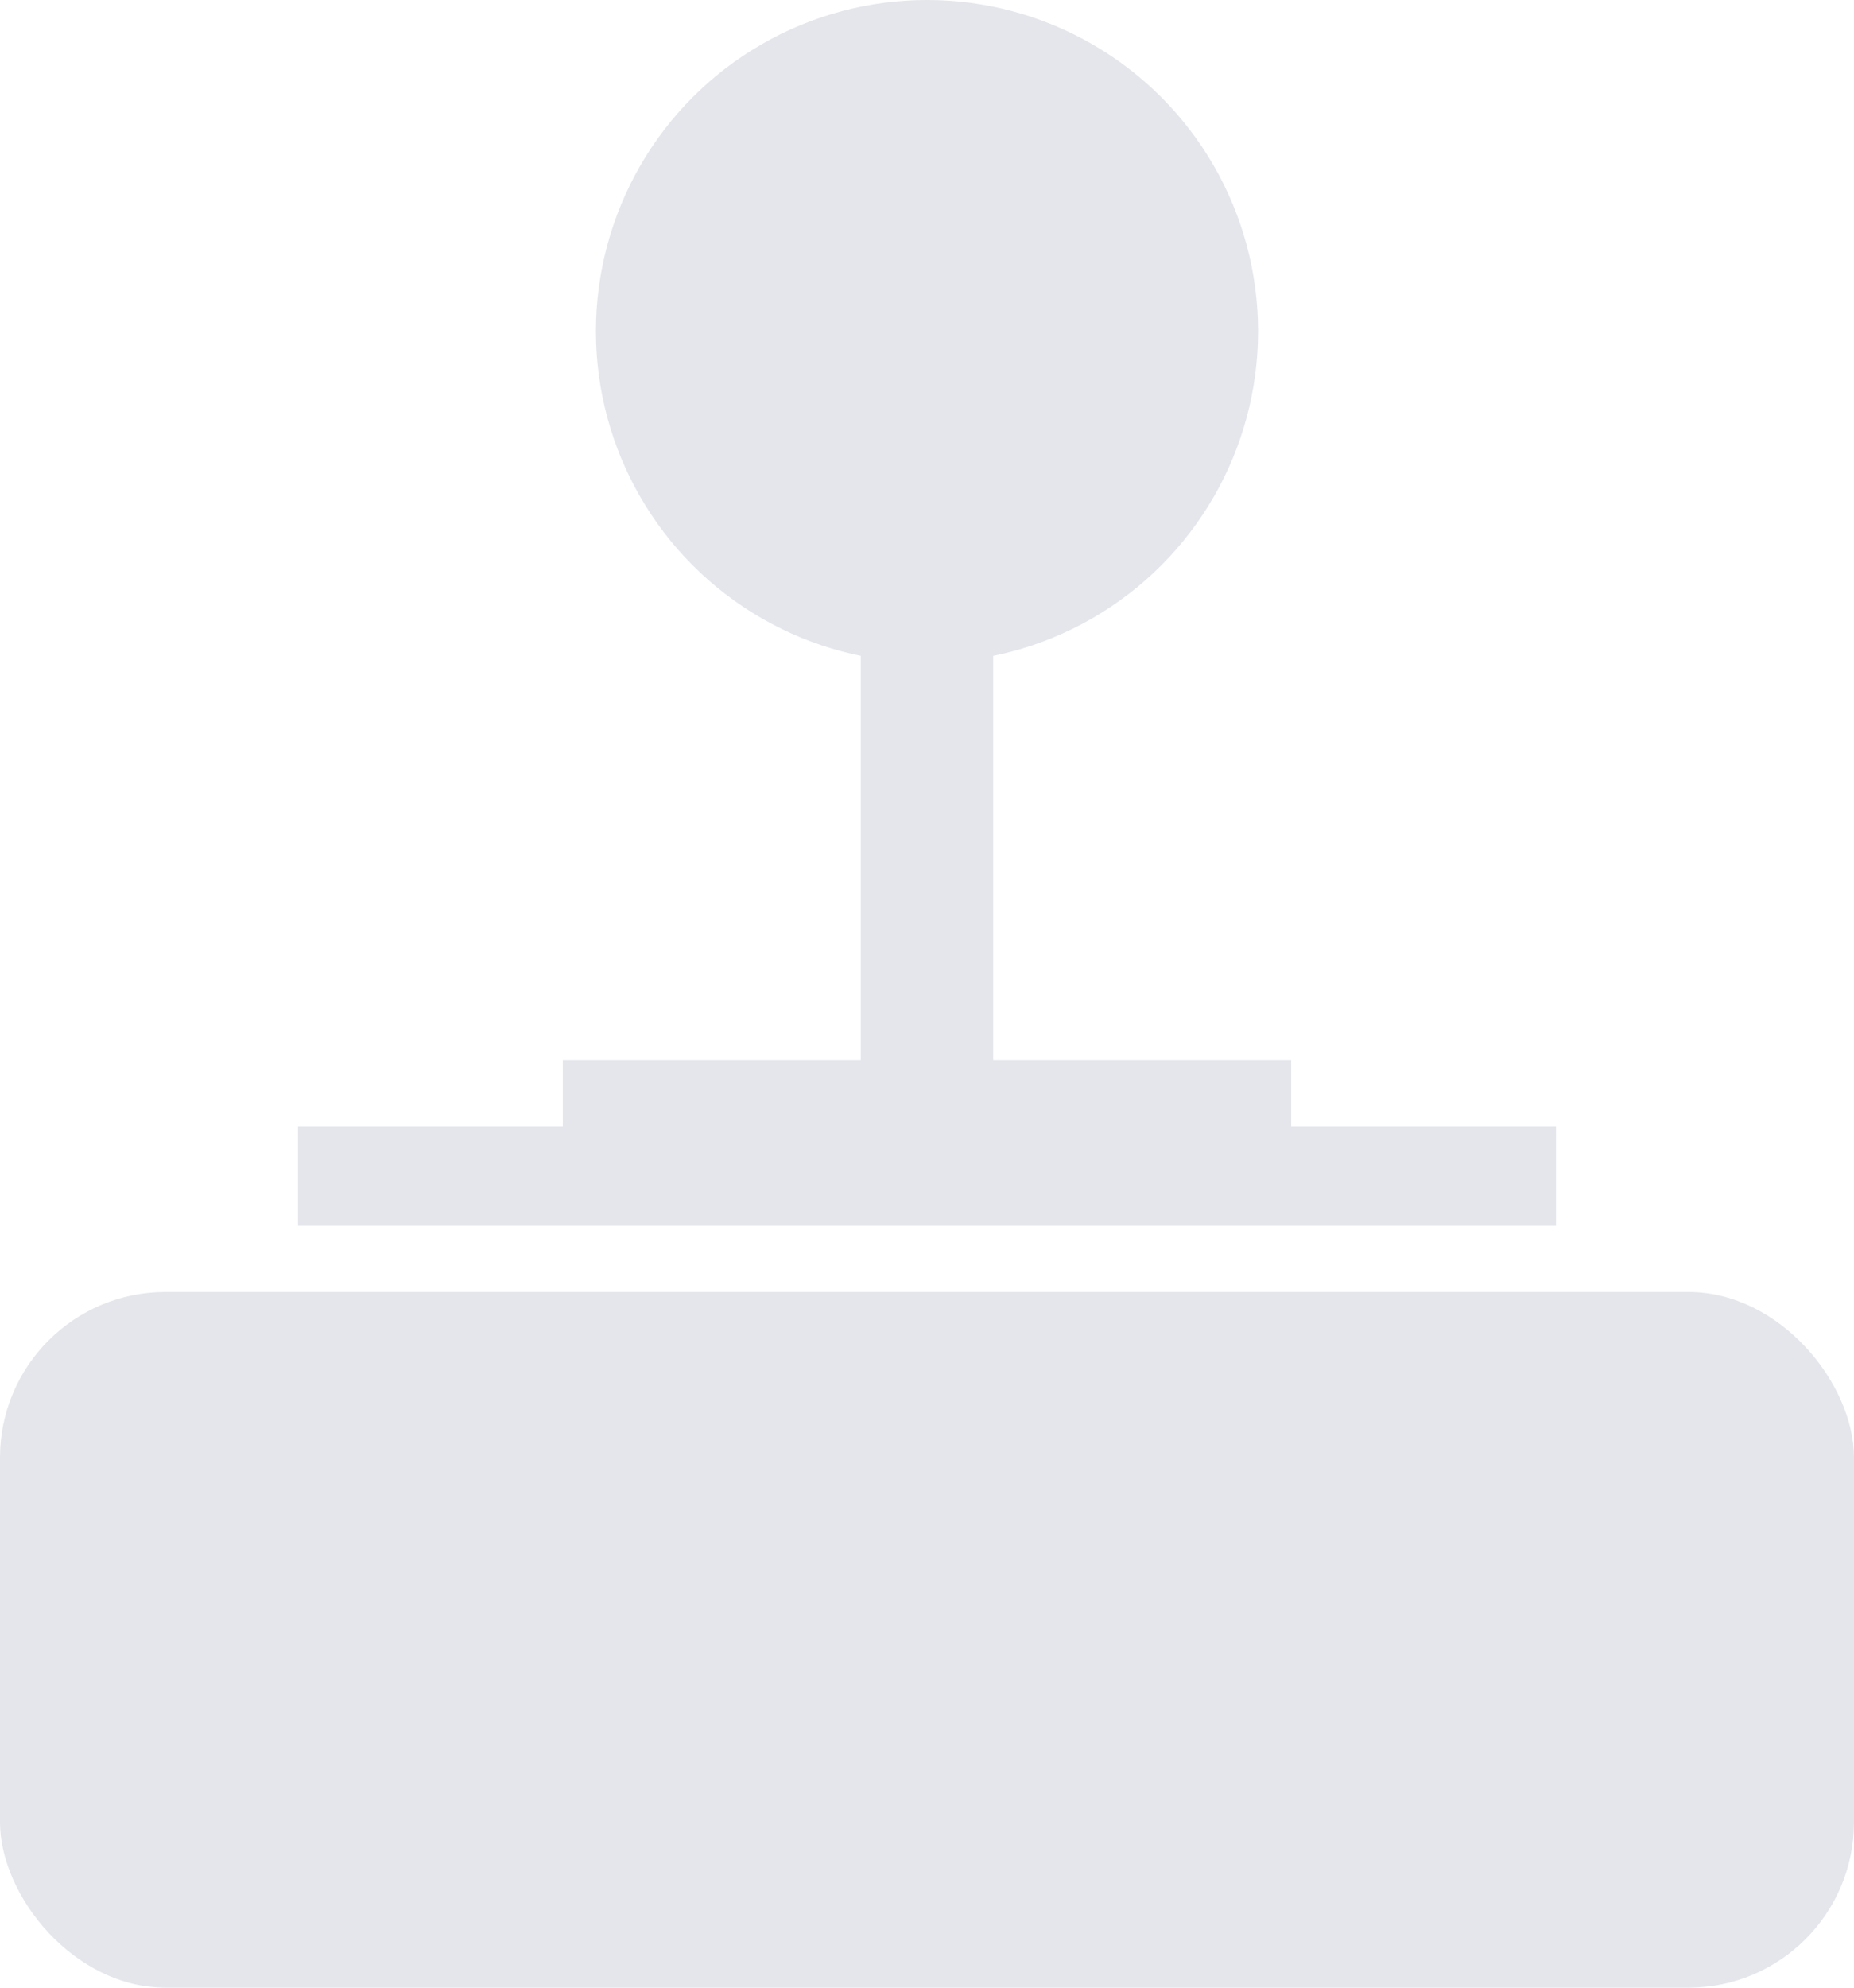 <svg width="56" height="60" viewBox="0 0 56 60" fill="#E4E6EB" xmlns="http://www.w3.org/2000/svg">
<rect y="39" width="56" height="21" rx="5" fill="inherit"/>
<rect x="9" y="34" width="38" height="3" fill="inherit"/>
<rect x="17" y="32" width="22" height="3" fill="inherit"/>
<rect x="26" y="13" width="4" height="20" fill="inherit"/>
<circle cx="28" cy="10" r="10" fill="inherit"/>
</svg>
